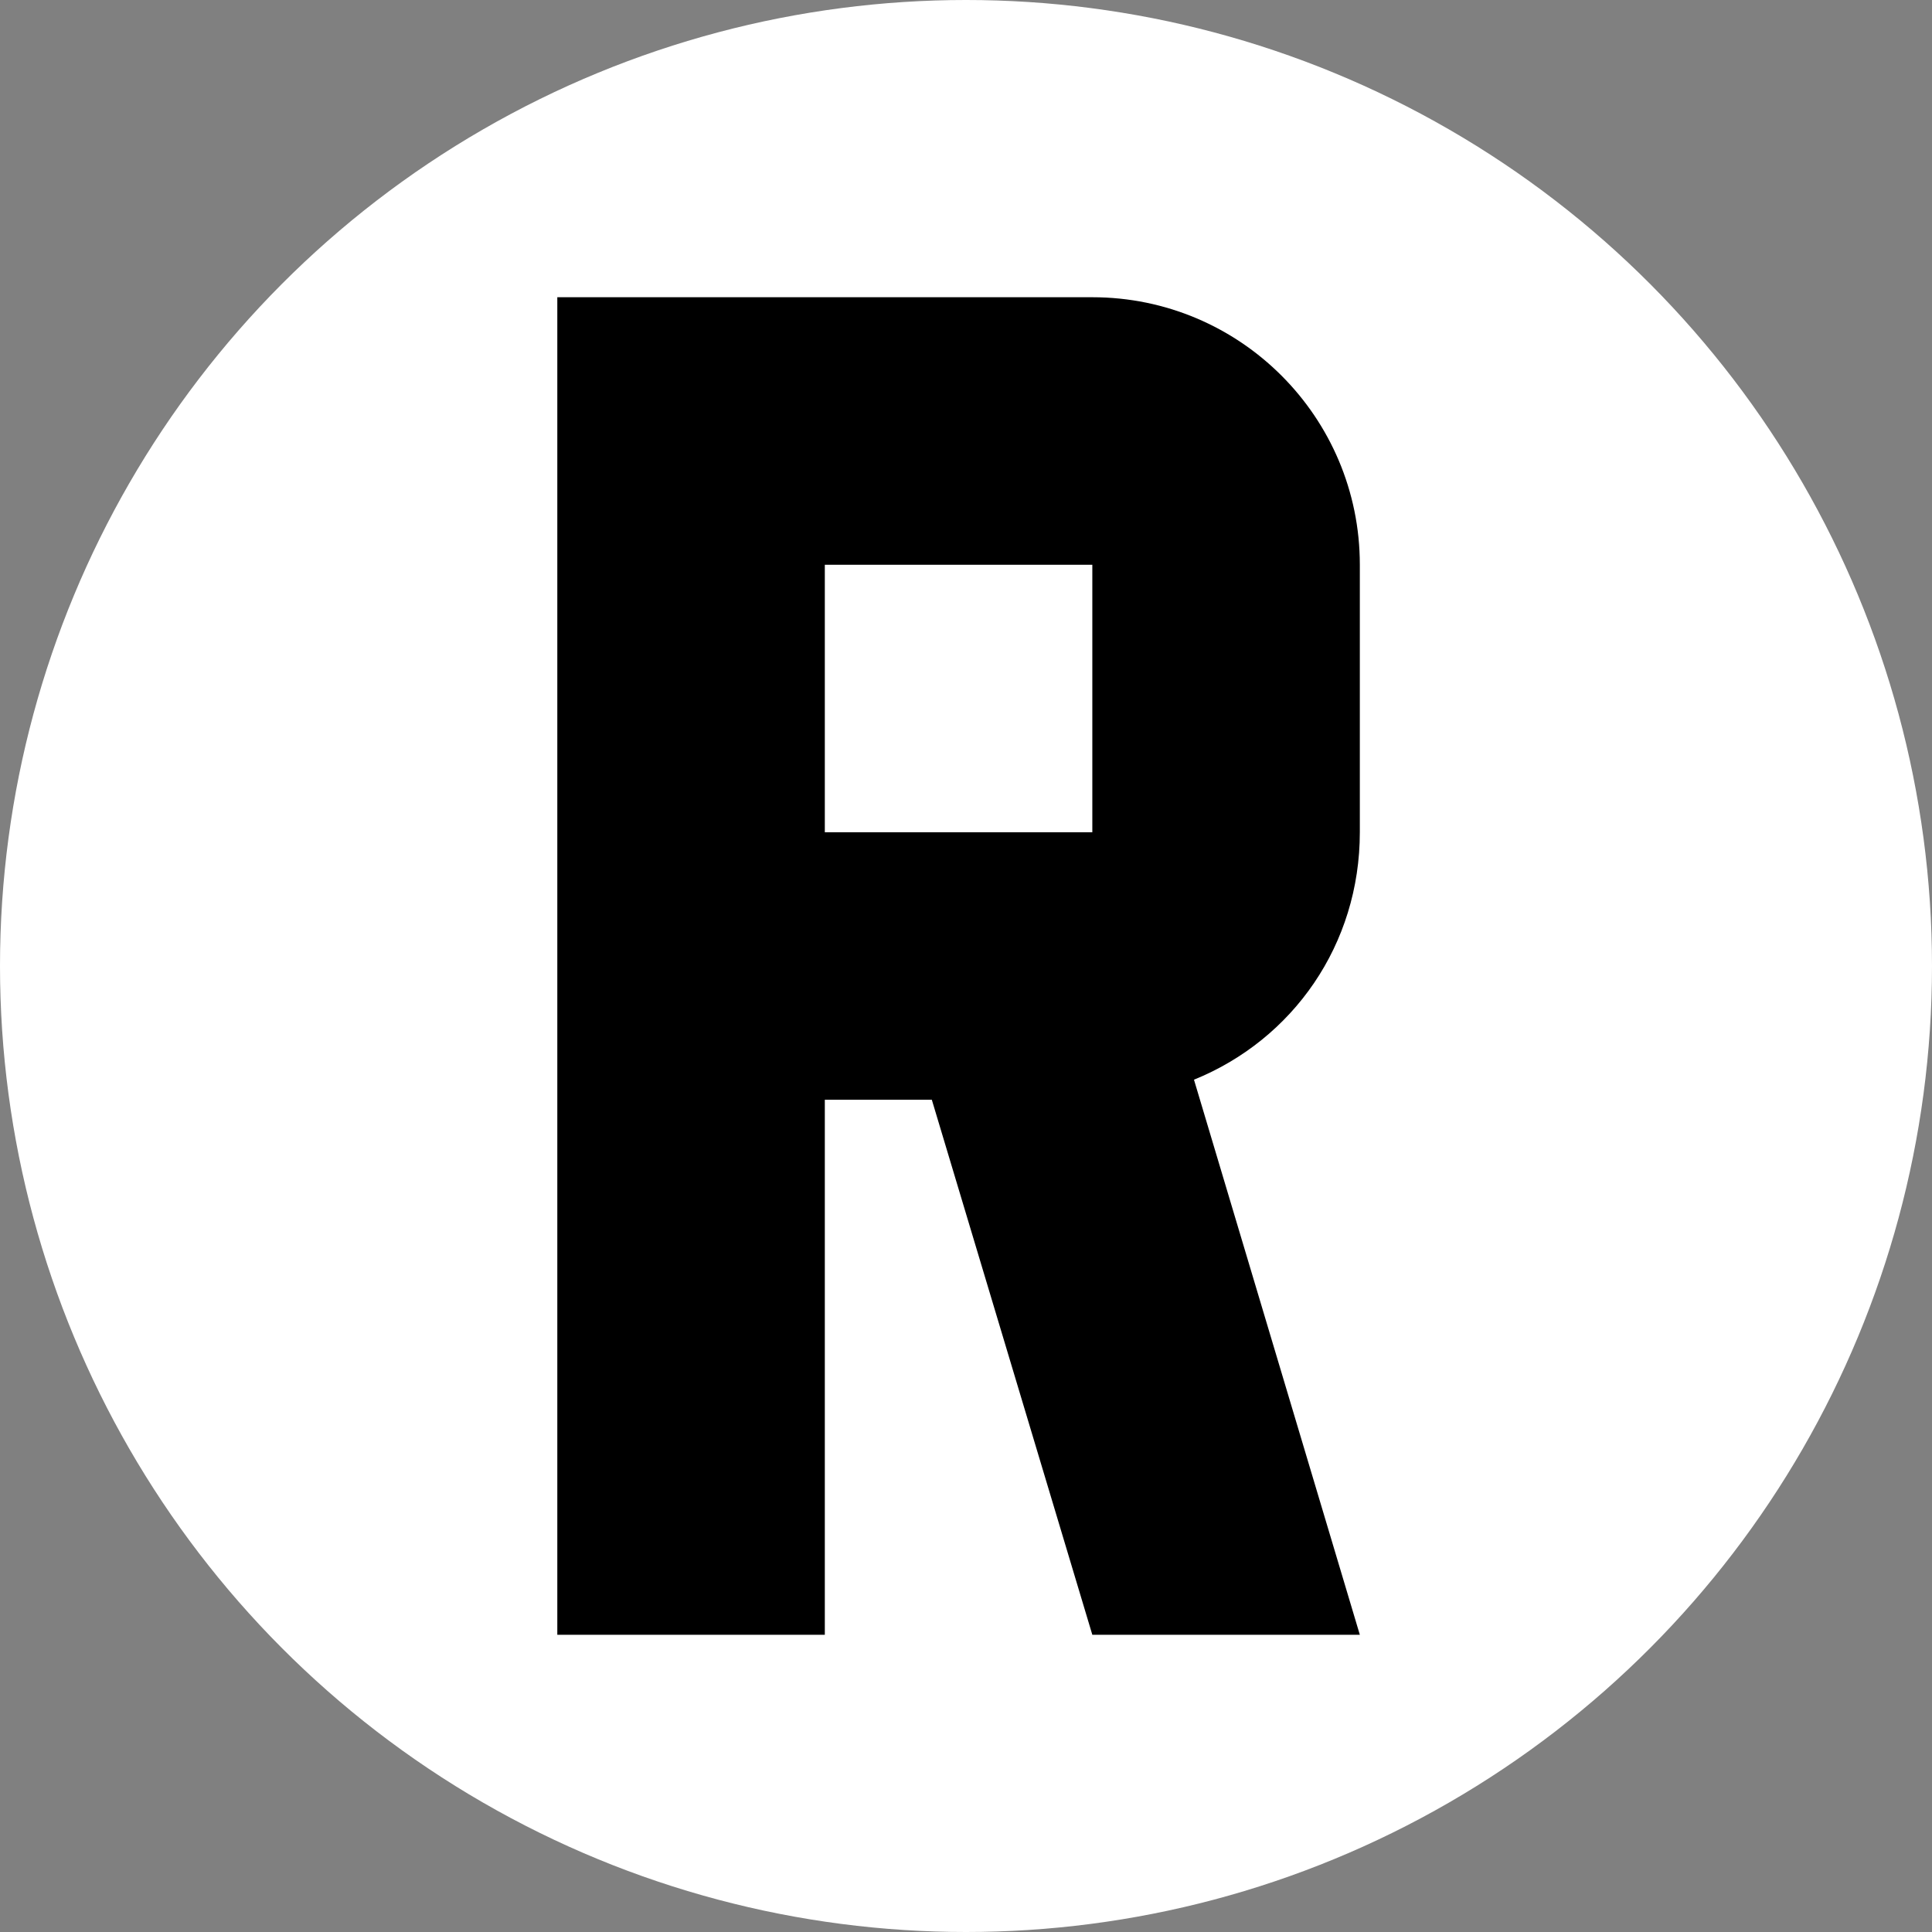 <svg width="26" xmlns="http://www.w3.org/2000/svg" height="26" fill="none"><rect width="100%" height="100%" fill="#808080" stroke="none"/><g style="fill: rgb(0, 0, 0);"><ellipse cx="13" cy="13" rx="13" ry="13" transform="matrix(1, 0, 0, 1, 0, 0)" style="fill: rgb(255, 255, 255); fill-opacity: 1;" class="fills"/><path d="M7.500,4.000L7.500,22.000L11.100,22.000L11.100,14.800L12.540,14.800L14.700,22.000L18.300,22.000L16.068,14.530C17.400,13.990,18.300,12.712,18.300,11.200L18.300,7.600C18.300,5.612,16.688,4.000,14.700,4.000ZM11.100,7.600L14.700,7.600L14.700,11.200L11.100,11.200Z" class="fills"/></g></svg>